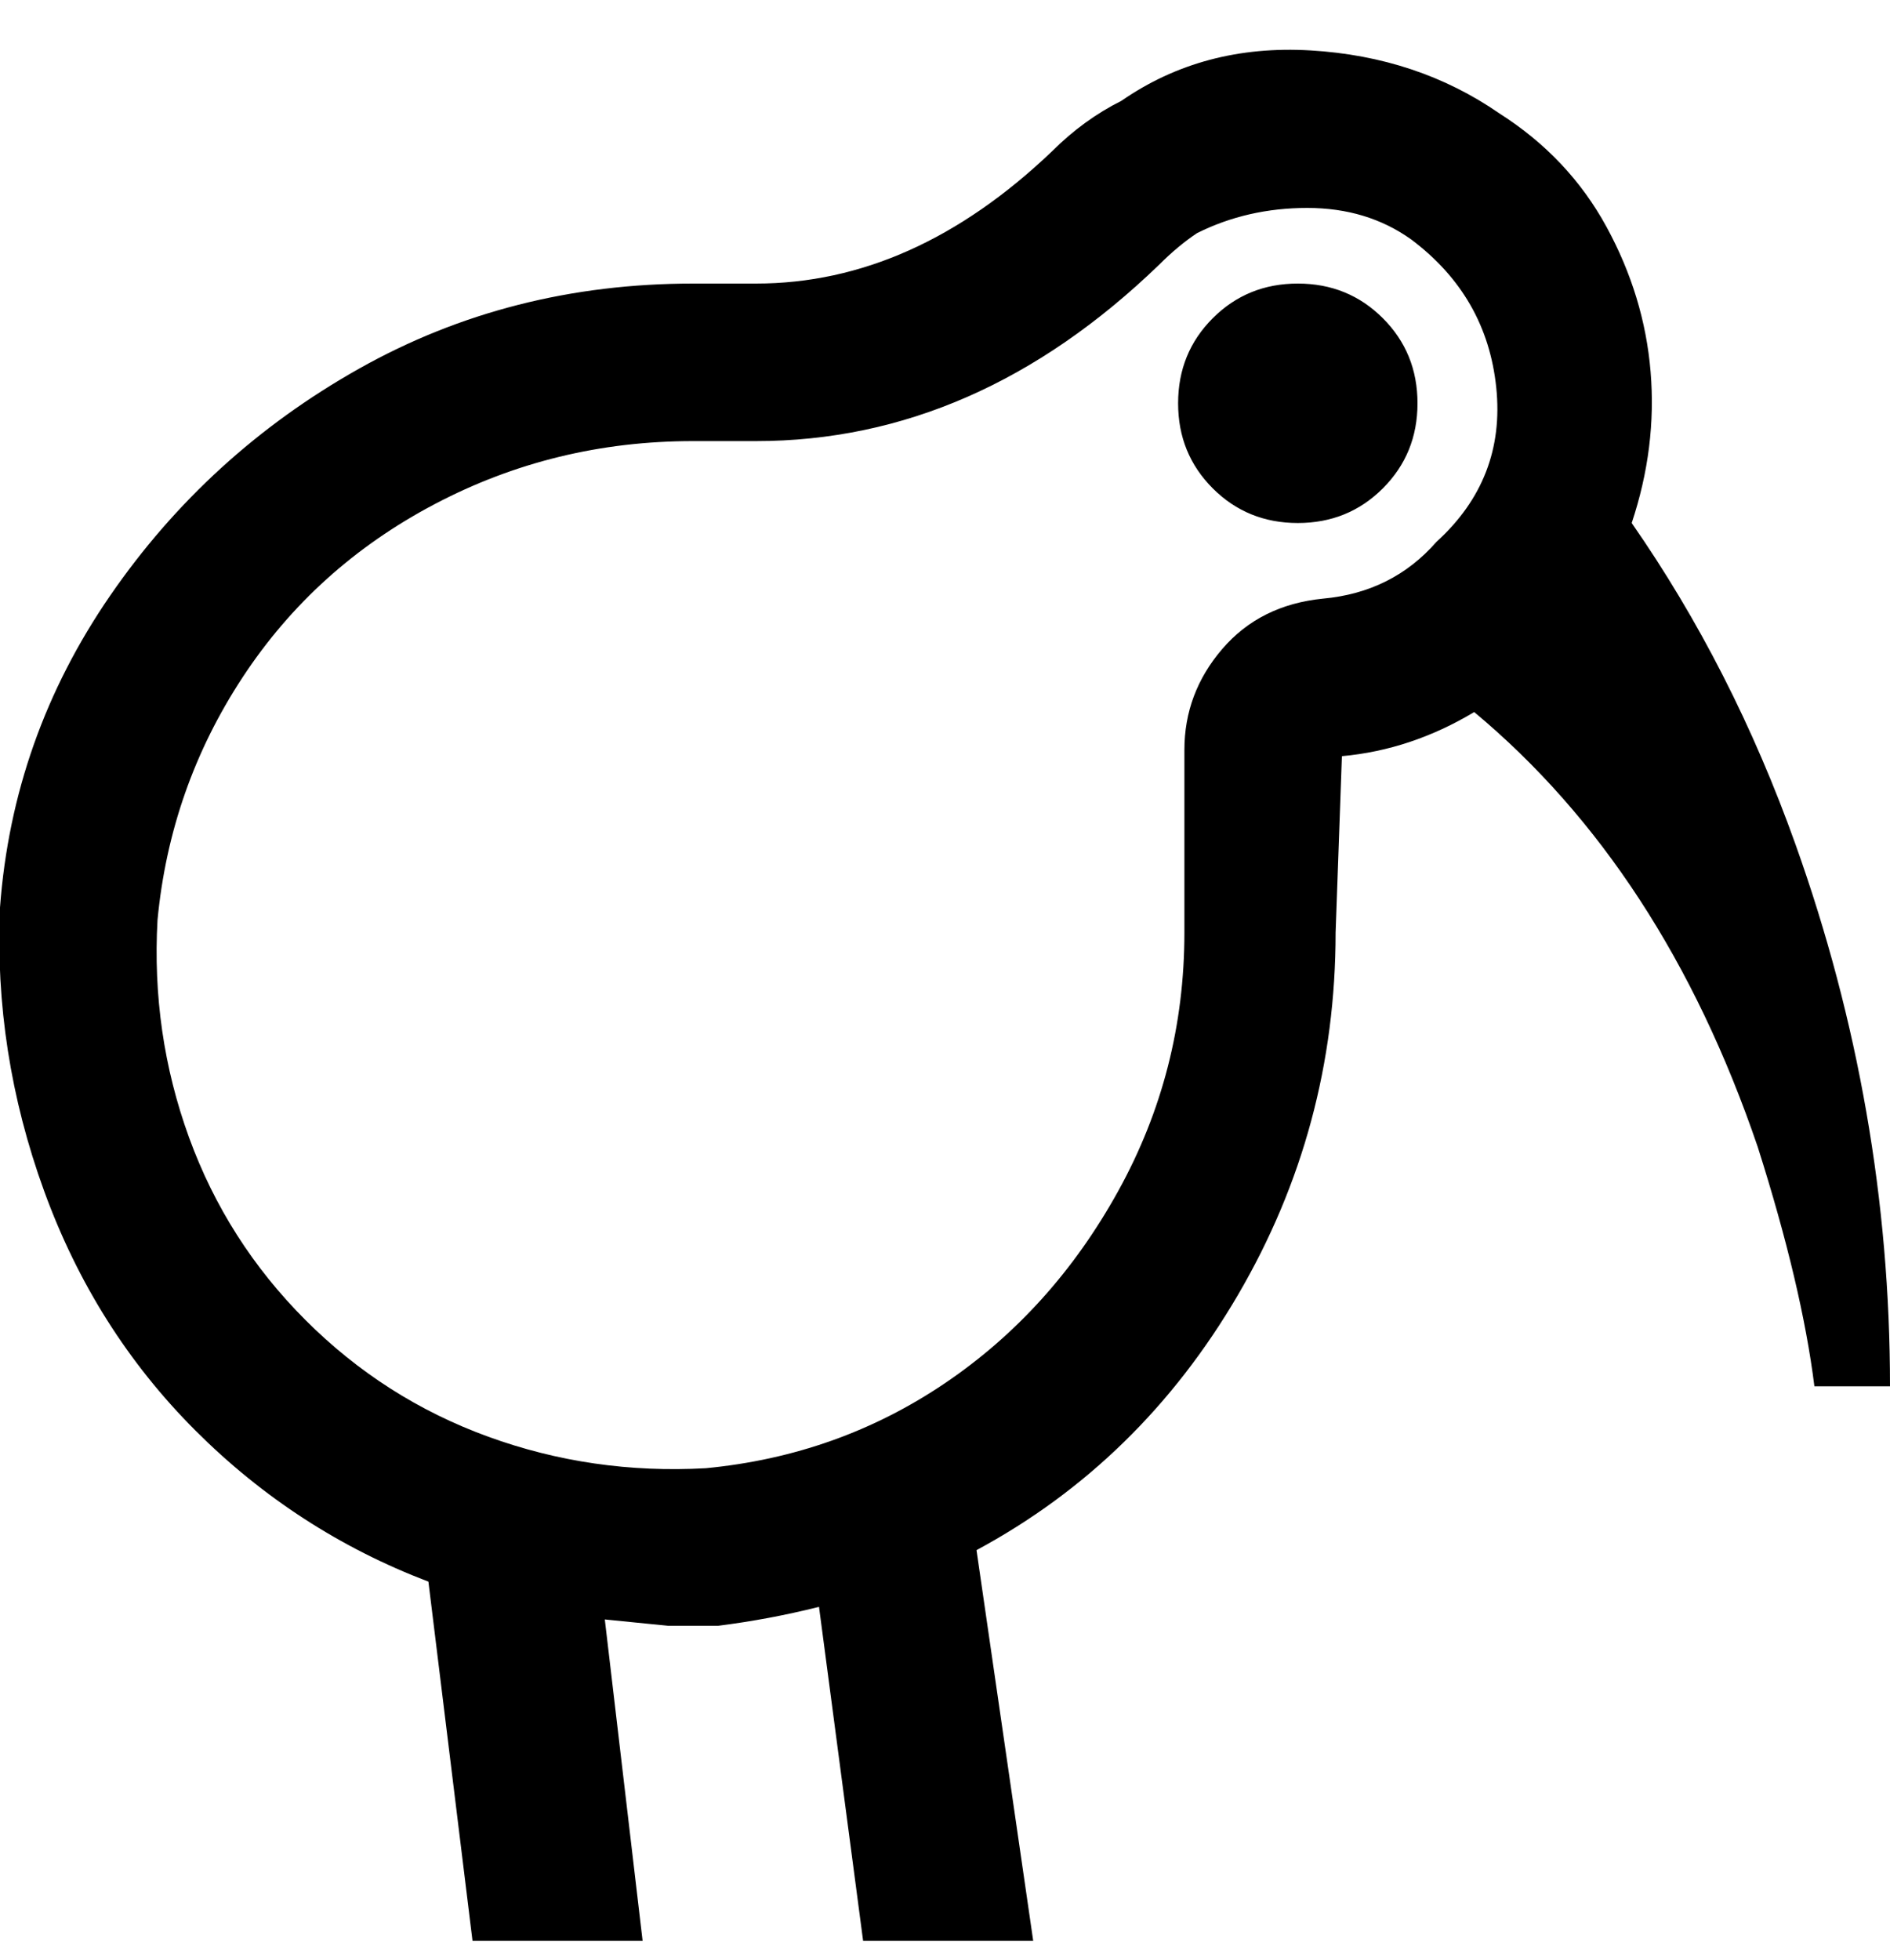 <svg viewBox="0 0 300.002 311" xmlns="http://www.w3.org/2000/svg"><path d="M259.002 83q4-12 3-24t-7-23q-6-11-17-18-13-9-30-10t-30 8q-6 3-11 8-22 21-47 21h-10q-29 0-53 13.5t-39.5 36Q2.002 117 .002 144q-1 23 7 45t24 38q16 16 37 24l7 57h27l-6-51 10 1h8q8-1 16-3l7 53h27l-9-62q26-14 41.5-40.5t15.5-57.5l1-28q11-1 21-7 30 25 45 69 7 22 9 38h12q0-44-15-86-10-28-26-51zm-49 12q-10 1-16 8t-6 16v29q0 22-10.5 41t-27.5 30.5q-17 11.5-38 13.5-18 1-34.5-5t-29-18.5q-12.5-12.5-18.5-29t-5-34.5q2-21 13.5-38.5t30.5-27.5q19-10 41-10h10q35 0 64-28 3-3 6-5 8-4 17.5-4t16.5 5q12 9 13.5 23.5t-9.5 24.5q-7 8-18 9zm15-31q0 8-5.5 13.5t-13.5 5.5q-8 0-13.5-5.5t-5.5-13.5q0-8 5.5-13.5t13.5-5.5q8 0 13.5 5.5t5.5 13.5z"/></svg>
